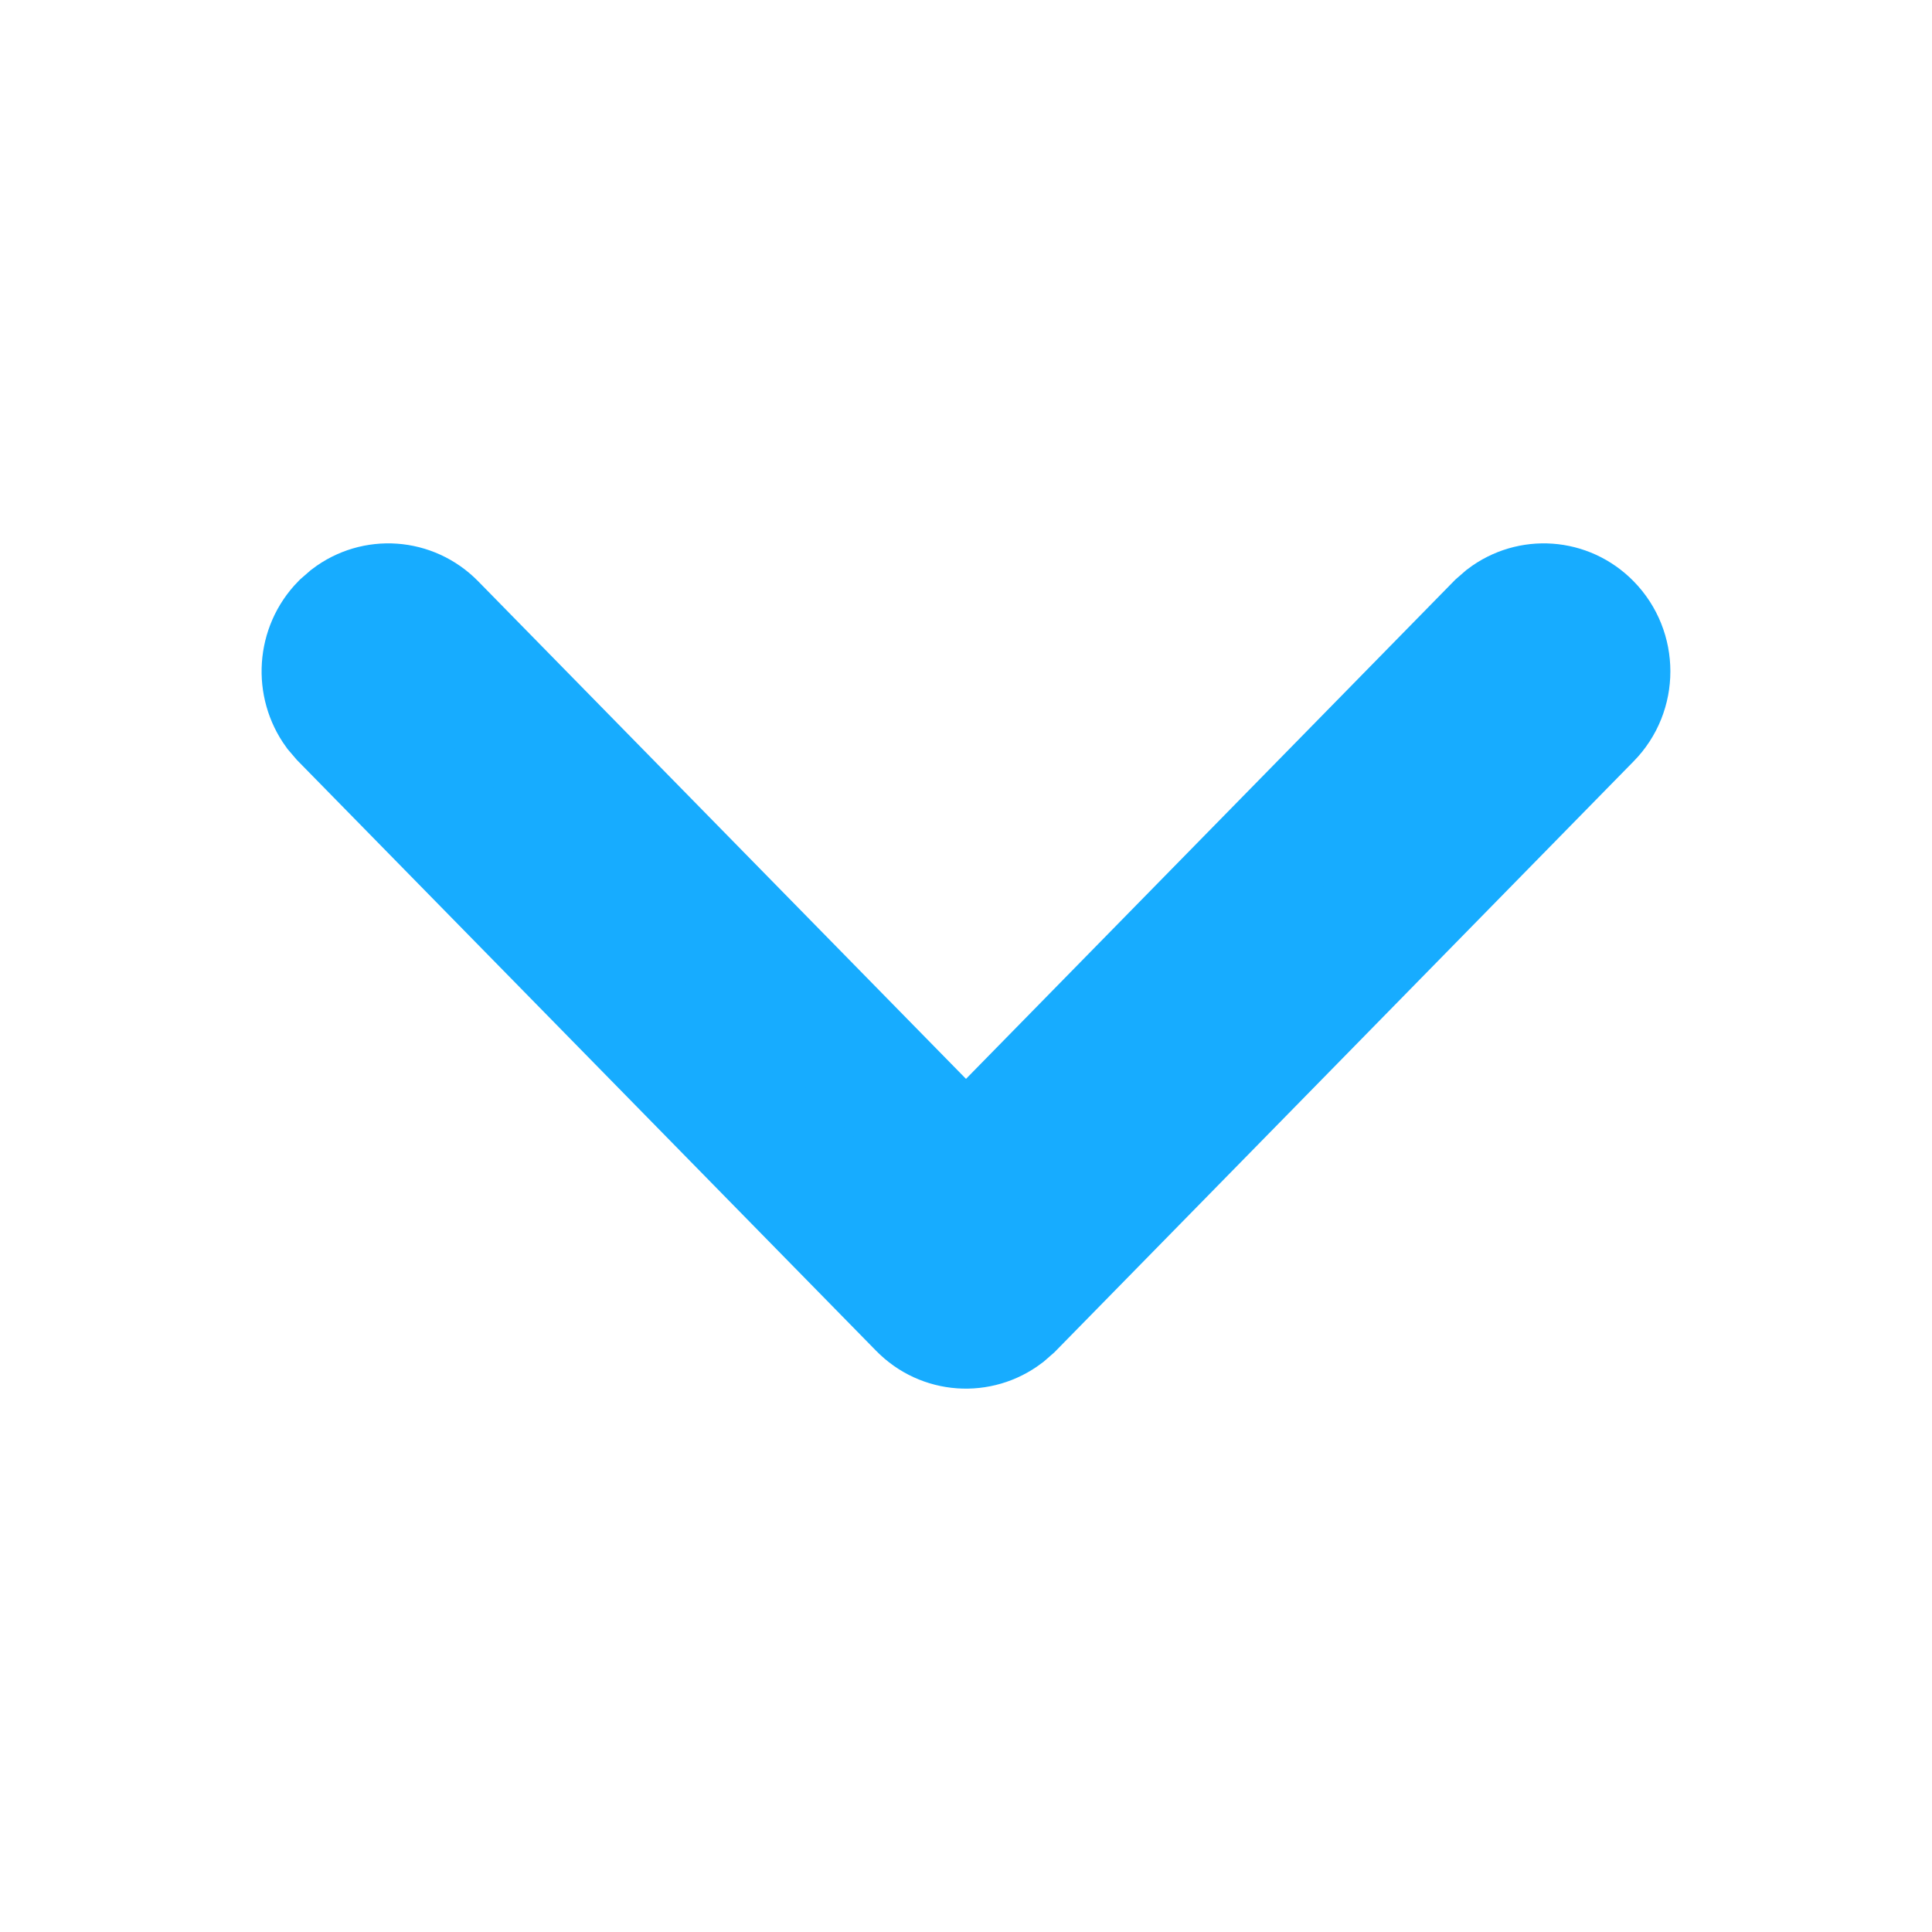 <svg width="16" height="16" viewBox="0 0 16 16" fill="none" xmlns="http://www.w3.org/2000/svg">
<path d="M13.172 5.164C12.977 4.965 12.673 4.947 12.458 5.11L12.396 5.164L8 9.649L3.603 5.164C3.408 4.965 3.103 4.947 2.889 5.11L2.827 5.164C2.632 5.363 2.615 5.674 2.774 5.893L2.827 5.955L7.612 10.836C7.806 11.035 8.111 11.053 8.326 10.89L8.388 10.836L13.172 5.955C13.387 5.737 13.387 5.383 13.172 5.164Z" fill="#17ACFF" stroke="#17ACFF"/>
</svg>
